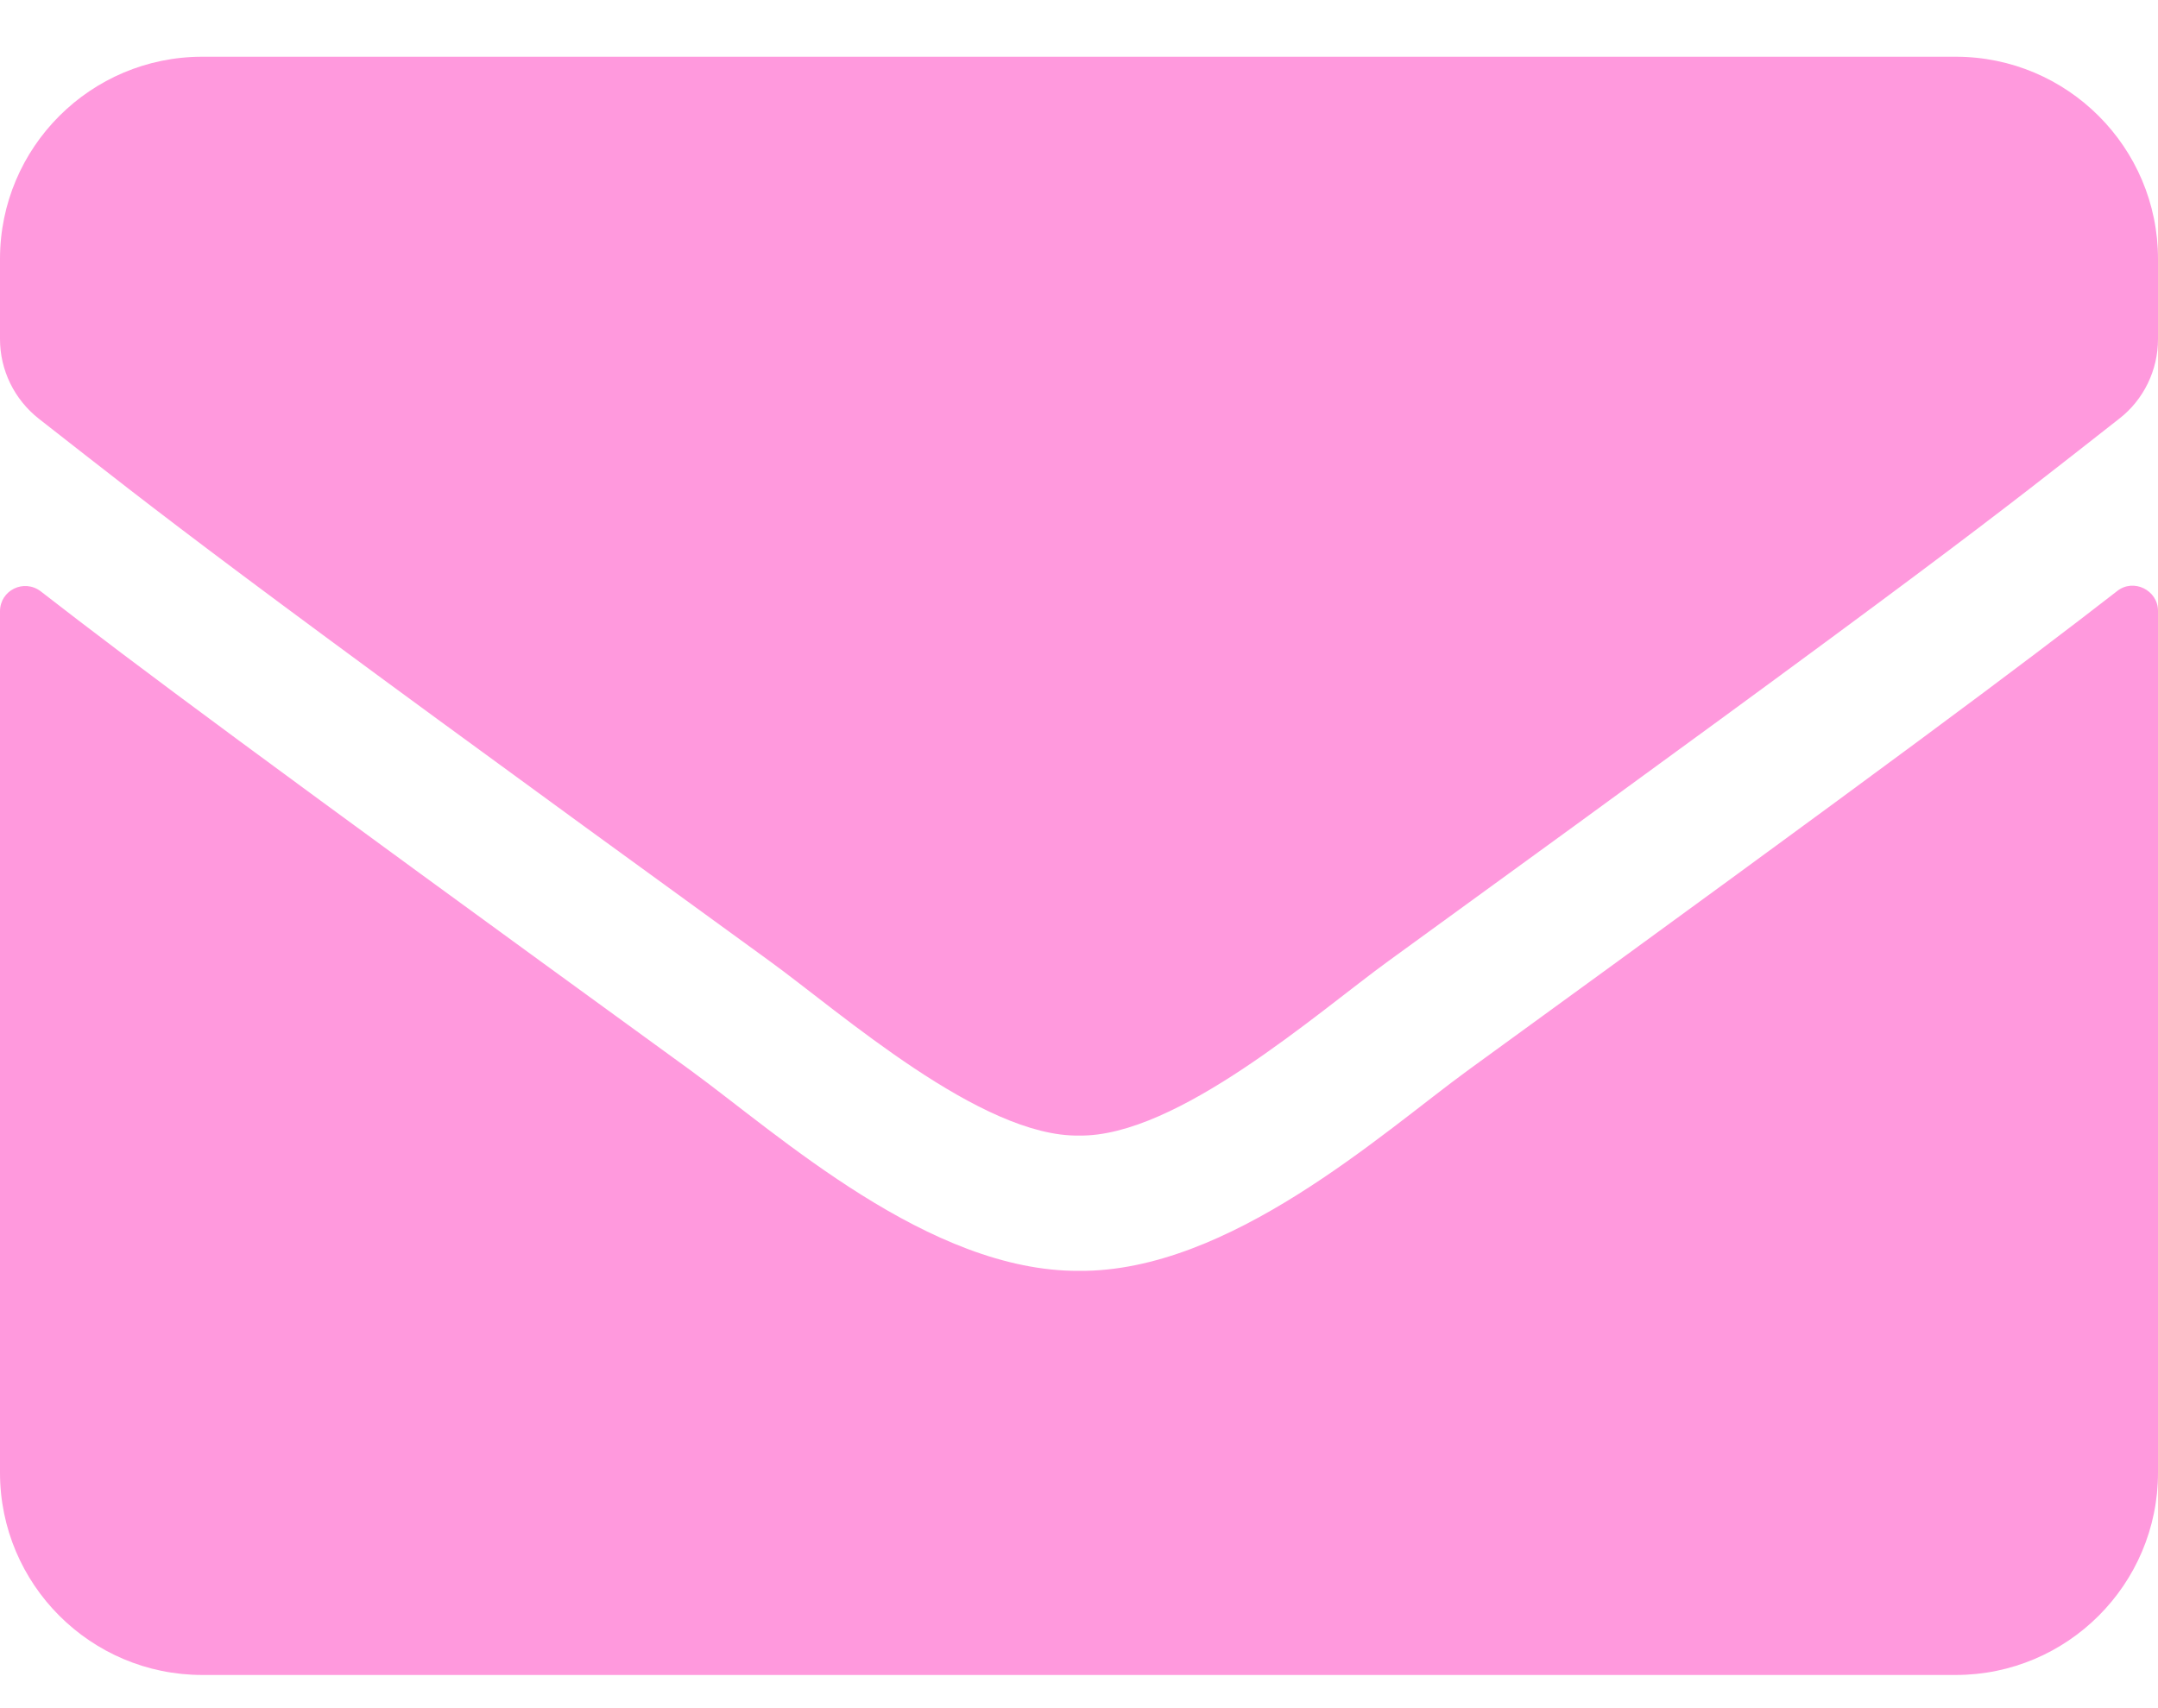 <svg width="24" height="19" viewBox="0 0 24 19" fill="none" xmlns="http://www.w3.org/2000/svg">
<path d="M23.545 6.575C23.728 6.429 24 6.565 24 6.795V16.381C24 17.623 22.992 18.631 21.75 18.631H2.25C1.008 18.631 0 17.623 0 16.381V6.8C0 6.565 0.267 6.434 0.455 6.579C1.505 7.395 2.897 8.431 7.678 11.904C8.667 12.626 10.336 14.145 12 14.136C13.673 14.15 15.375 12.598 16.327 11.904C21.108 8.431 22.495 7.39 23.545 6.575ZM12 12.631C13.088 12.65 14.653 11.262 15.441 10.69C21.661 6.176 22.134 5.782 23.569 4.657C23.841 4.446 24 4.118 24 3.771V2.881C24 1.639 22.992 0.631 21.75 0.631H2.25C1.008 0.631 0 1.639 0 2.881V3.771C0 4.118 0.159 4.442 0.431 4.657C1.866 5.778 2.339 6.176 8.559 10.69C9.347 11.262 10.912 12.65 12 12.631Z" fill="#FF99DD"/>
</svg>
